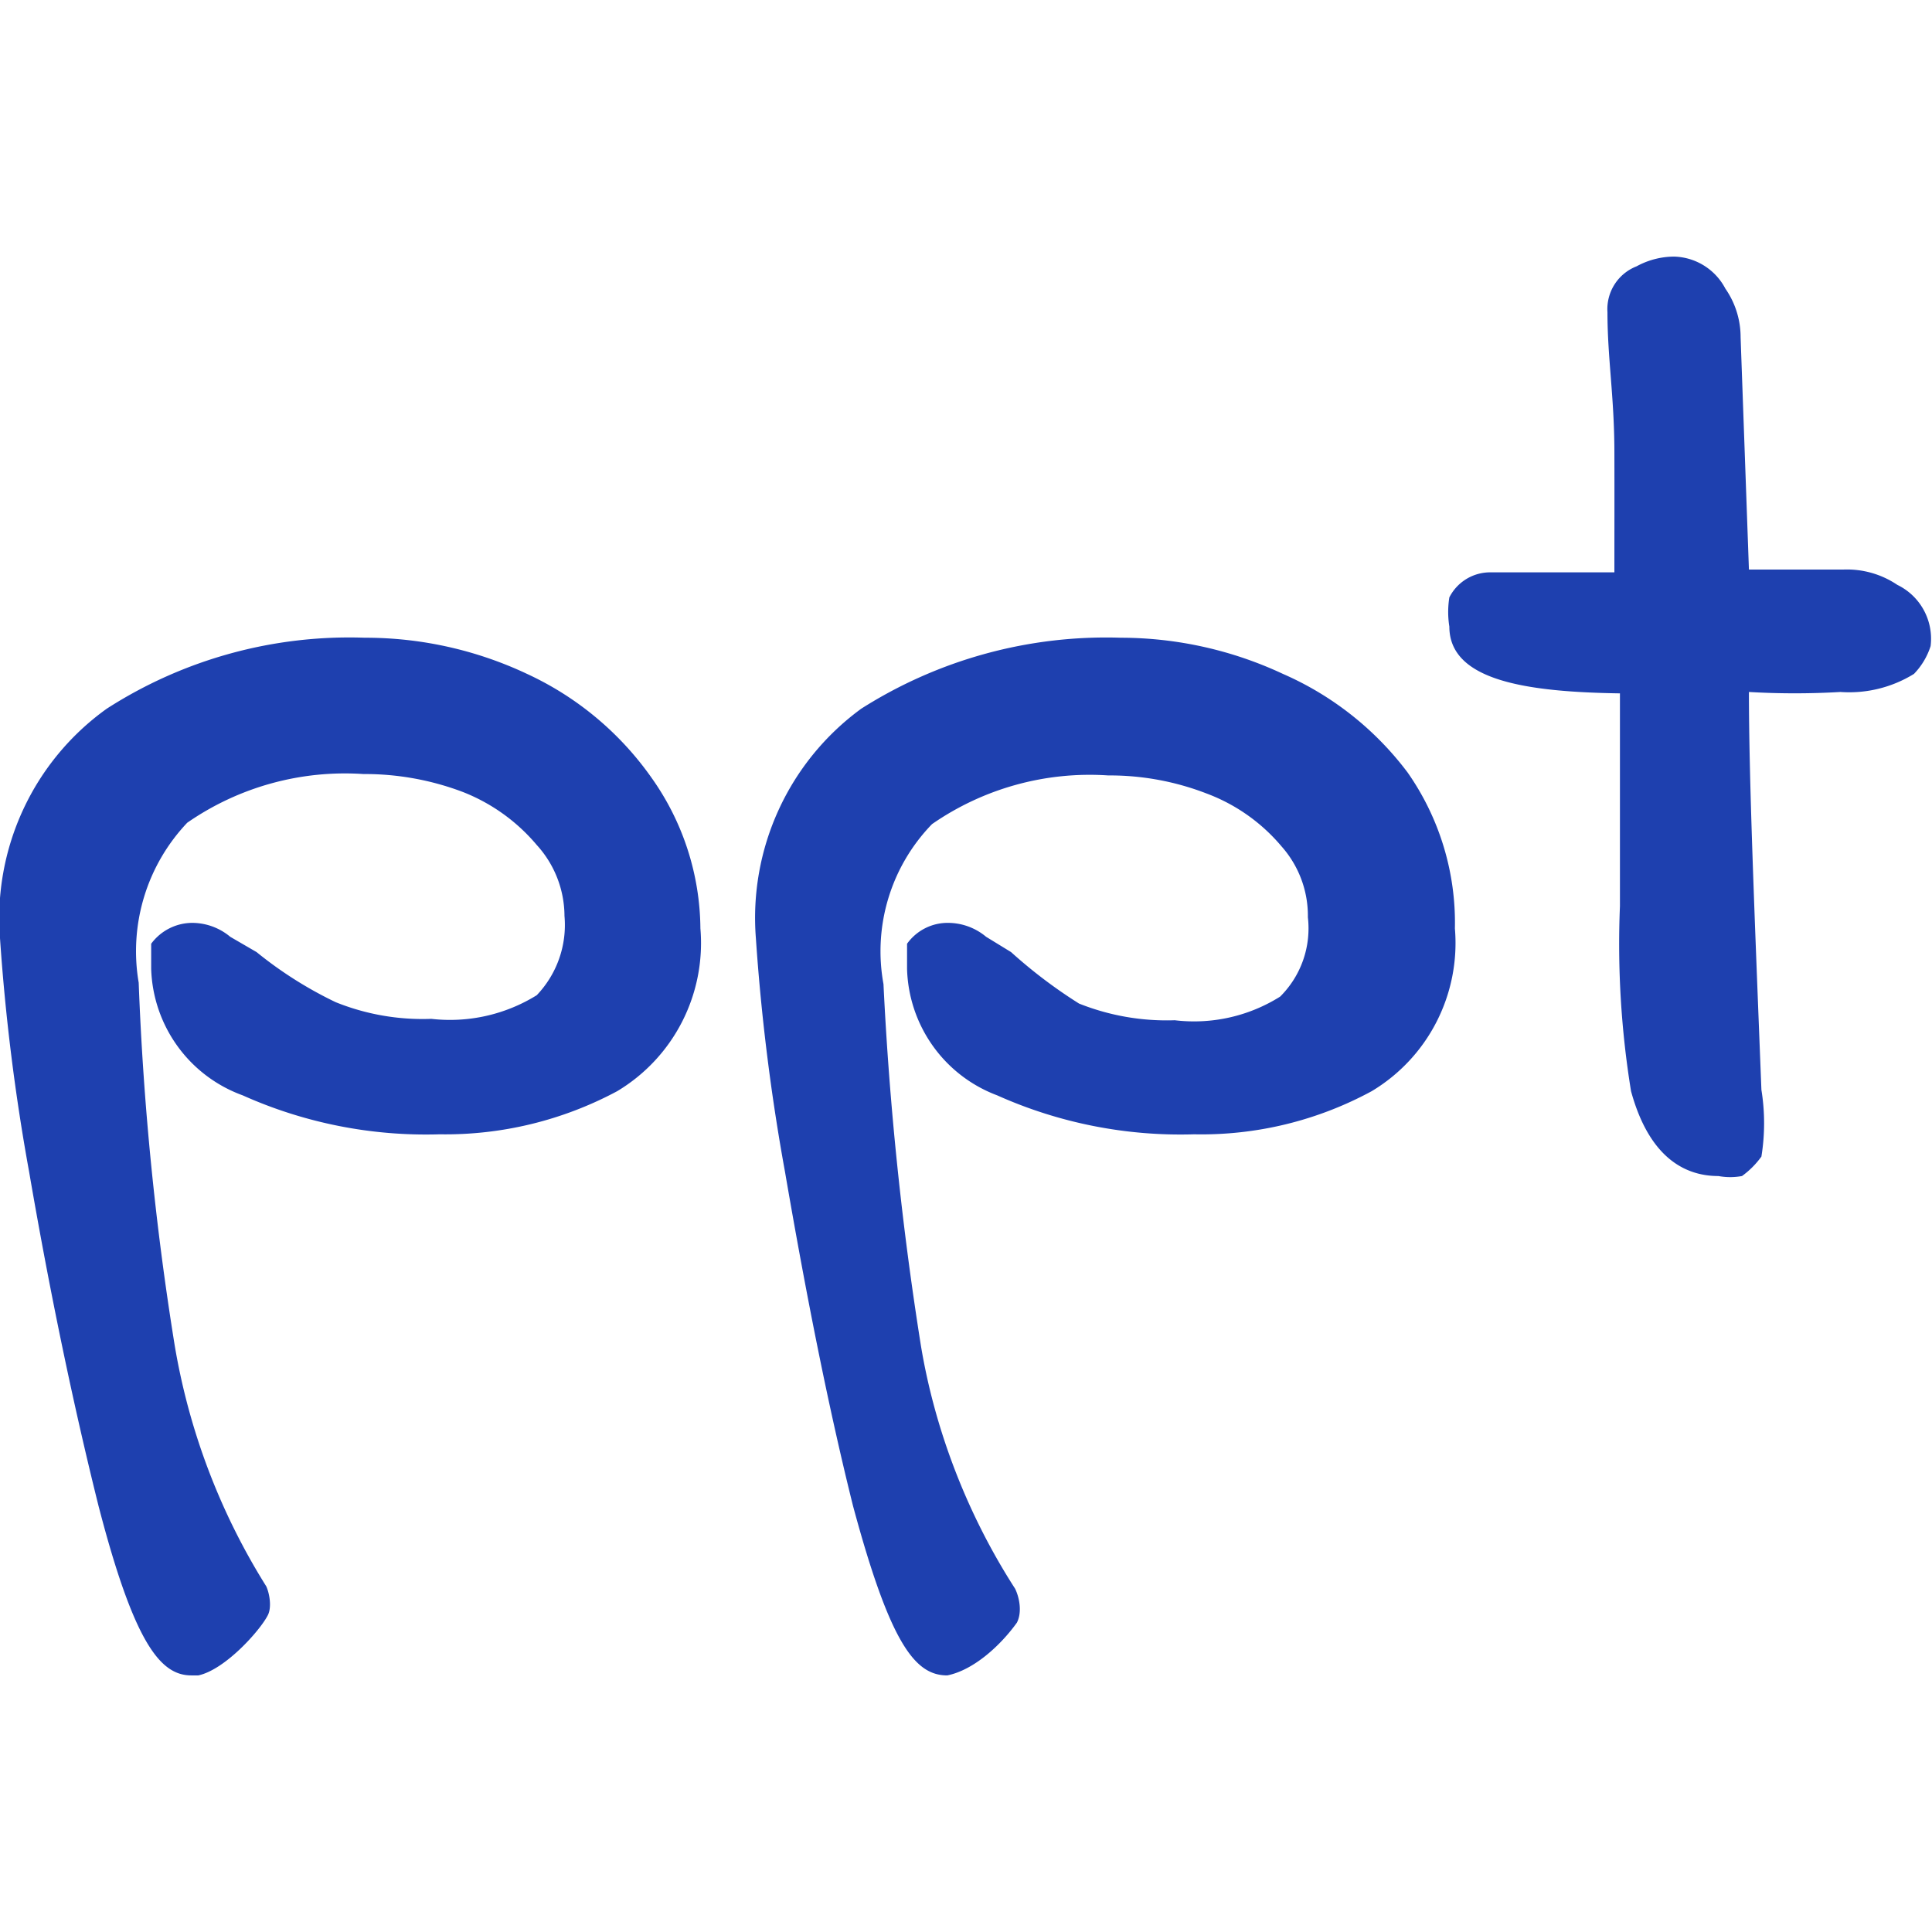 <svg xmlns="http://www.w3.org/2000/svg" width="512" height="512" fill="none"><path fill="#1e40af" d="M339.986 178.588a101.568 101.568 0 0 0-43.004-9.584 121.021 121.021 0 0 0-68.732 18.8 68.52 68.52 0 0 0-21.875 26.759 68.746 68.746 0 0 0-6.059 34.064 554.495 554.495 0 0 0 7.718 61.93c5.514 32.07 11.394 61.929 18.01 88.47C235.968 435.89 242.584 444 251.038 444c7.11-1.434 14.234-8.09 18.462-14 1.5-3 .5-7-.5-9-12.47-19.345-21.171-41.642-24.946-64.365a881.109 881.109 0 0 1-9.923-95.843 48.416 48.416 0 0 1 1.297-22.763 48.315 48.315 0 0 1 11.567-19.629 73.349 73.349 0 0 1 46.679-12.902 71.13 71.13 0 0 1 26.096 4.792 47.78 47.78 0 0 1 19.848 14.008 27.695 27.695 0 0 1 6.984 18.8 25.513 25.513 0 0 1-1.262 11.356 25.44 25.44 0 0 1-6.09 9.656 42.896 42.896 0 0 1-27.933 6.266 62.685 62.685 0 0 1-25.362-4.423 130.631 130.631 0 0 1-18.01-13.639l-6.616-4.055a15.771 15.771 0 0 0-9.923-3.686 13.181 13.181 0 0 0-6.195 1.398 13.235 13.235 0 0 0-4.832 4.131v6.635a36.934 36.934 0 0 0 6.833 20.435 36.77 36.77 0 0 0 17.058 13.11 118.787 118.787 0 0 0 52.192 10.322 94.607 94.607 0 0 0 47.047-11.428 45.654 45.654 0 0 0 17.196-18.391 45.83 45.83 0 0 0 4.857-24.738 69.444 69.444 0 0 0-12.497-41.286 82.737 82.737 0 0 0-33.079-26.173ZM139.67 178.588a100.476 100.476 0 0 0-43.004-9.584 118.82 118.82 0 0 0-68.364 18.8 68.146 68.146 0 0 0-22.129 26.678A68.368 68.368 0 0 0 0 248.627a554.476 554.476 0 0 0 7.719 61.93c5.513 32.07 11.761 61.929 18.377 88.47C35.653 435.89 42.636 444 50.722 444h1.838C59.725 442.455 69 432 71 428c1-2 .5-5.5-.43-7.592a174.67 174.67 0 0 1-24.258-63.773 788.498 788.498 0 0 1-9.557-96.212 49.536 49.536 0 0 1 1.427-22.724 49.44 49.44 0 0 1 11.438-19.668 73.356 73.356 0 0 1 46.679-12.902 73.315 73.315 0 0 1 26.463 4.793 48.889 48.889 0 0 1 19.481 14.007 28.065 28.065 0 0 1 7.351 18.8 26.983 26.983 0 0 1-1.407 11.305 26.927 26.927 0 0 1-5.944 9.707 43.64 43.64 0 0 1-27.934 6.267 61.584 61.584 0 0 1-25.361-4.424 105.441 105.441 0 0 1-20.95-13.27l-6.984-4.055a15.781 15.781 0 0 0-9.924-3.687 13.573 13.573 0 0 0-6.174 1.44 13.607 13.607 0 0 0-4.853 4.09v6.635a36.934 36.934 0 0 0 6.985 20.515 36.763 36.763 0 0 0 17.274 13.03 118.788 118.788 0 0 0 52.192 10.322 96.435 96.435 0 0 0 47.047-11.428 45.654 45.654 0 0 0 17.196-18.391 45.83 45.83 0 0 0 4.857-24.738 69.818 69.818 0 0 0-12.864-39.812 82.77 82.77 0 0 0-33.08-27.647ZM502.811 154.996a23.839 23.839 0 0 0-14.335-4.055h-24.993l-2.205-61.56a22.54 22.54 0 0 0-4.043-12.903 15.837 15.837 0 0 0-5.65-6.094 15.774 15.774 0 0 0-7.95-2.384c-3.47.023-6.88.91-9.924 2.58a12.141 12.141 0 0 0-5.85 4.812 12.194 12.194 0 0 0-1.868 7.353c0 12.165 1.801 22.255 1.837 36.863.031 12.392 0 21.38 0 32.07h-32.712a12.112 12.112 0 0 0-6.462 1.732 12.142 12.142 0 0 0-4.564 4.904 24.395 24.395 0 0 0 0 7.741c0 14.376 20.583 17.325 45.209 17.694v56.4a242.89 242.89 0 0 0 2.94 49.027c5.146 18.8 15.437 22.487 23.156 22.487a17.22 17.22 0 0 0 6.248 0 22.827 22.827 0 0 0 5.146-5.161 55.455 55.455 0 0 0 0-17.694c-1.838-46.816-3.308-82.204-3.308-105.428 8.079.474 16.179.474 24.258 0a32.636 32.636 0 0 0 19.481-4.792 18.806 18.806 0 0 0 4.41-7.372 15.883 15.883 0 0 0-1.811-9.532 15.82 15.82 0 0 0-7.01-6.688Z" /></svg>

